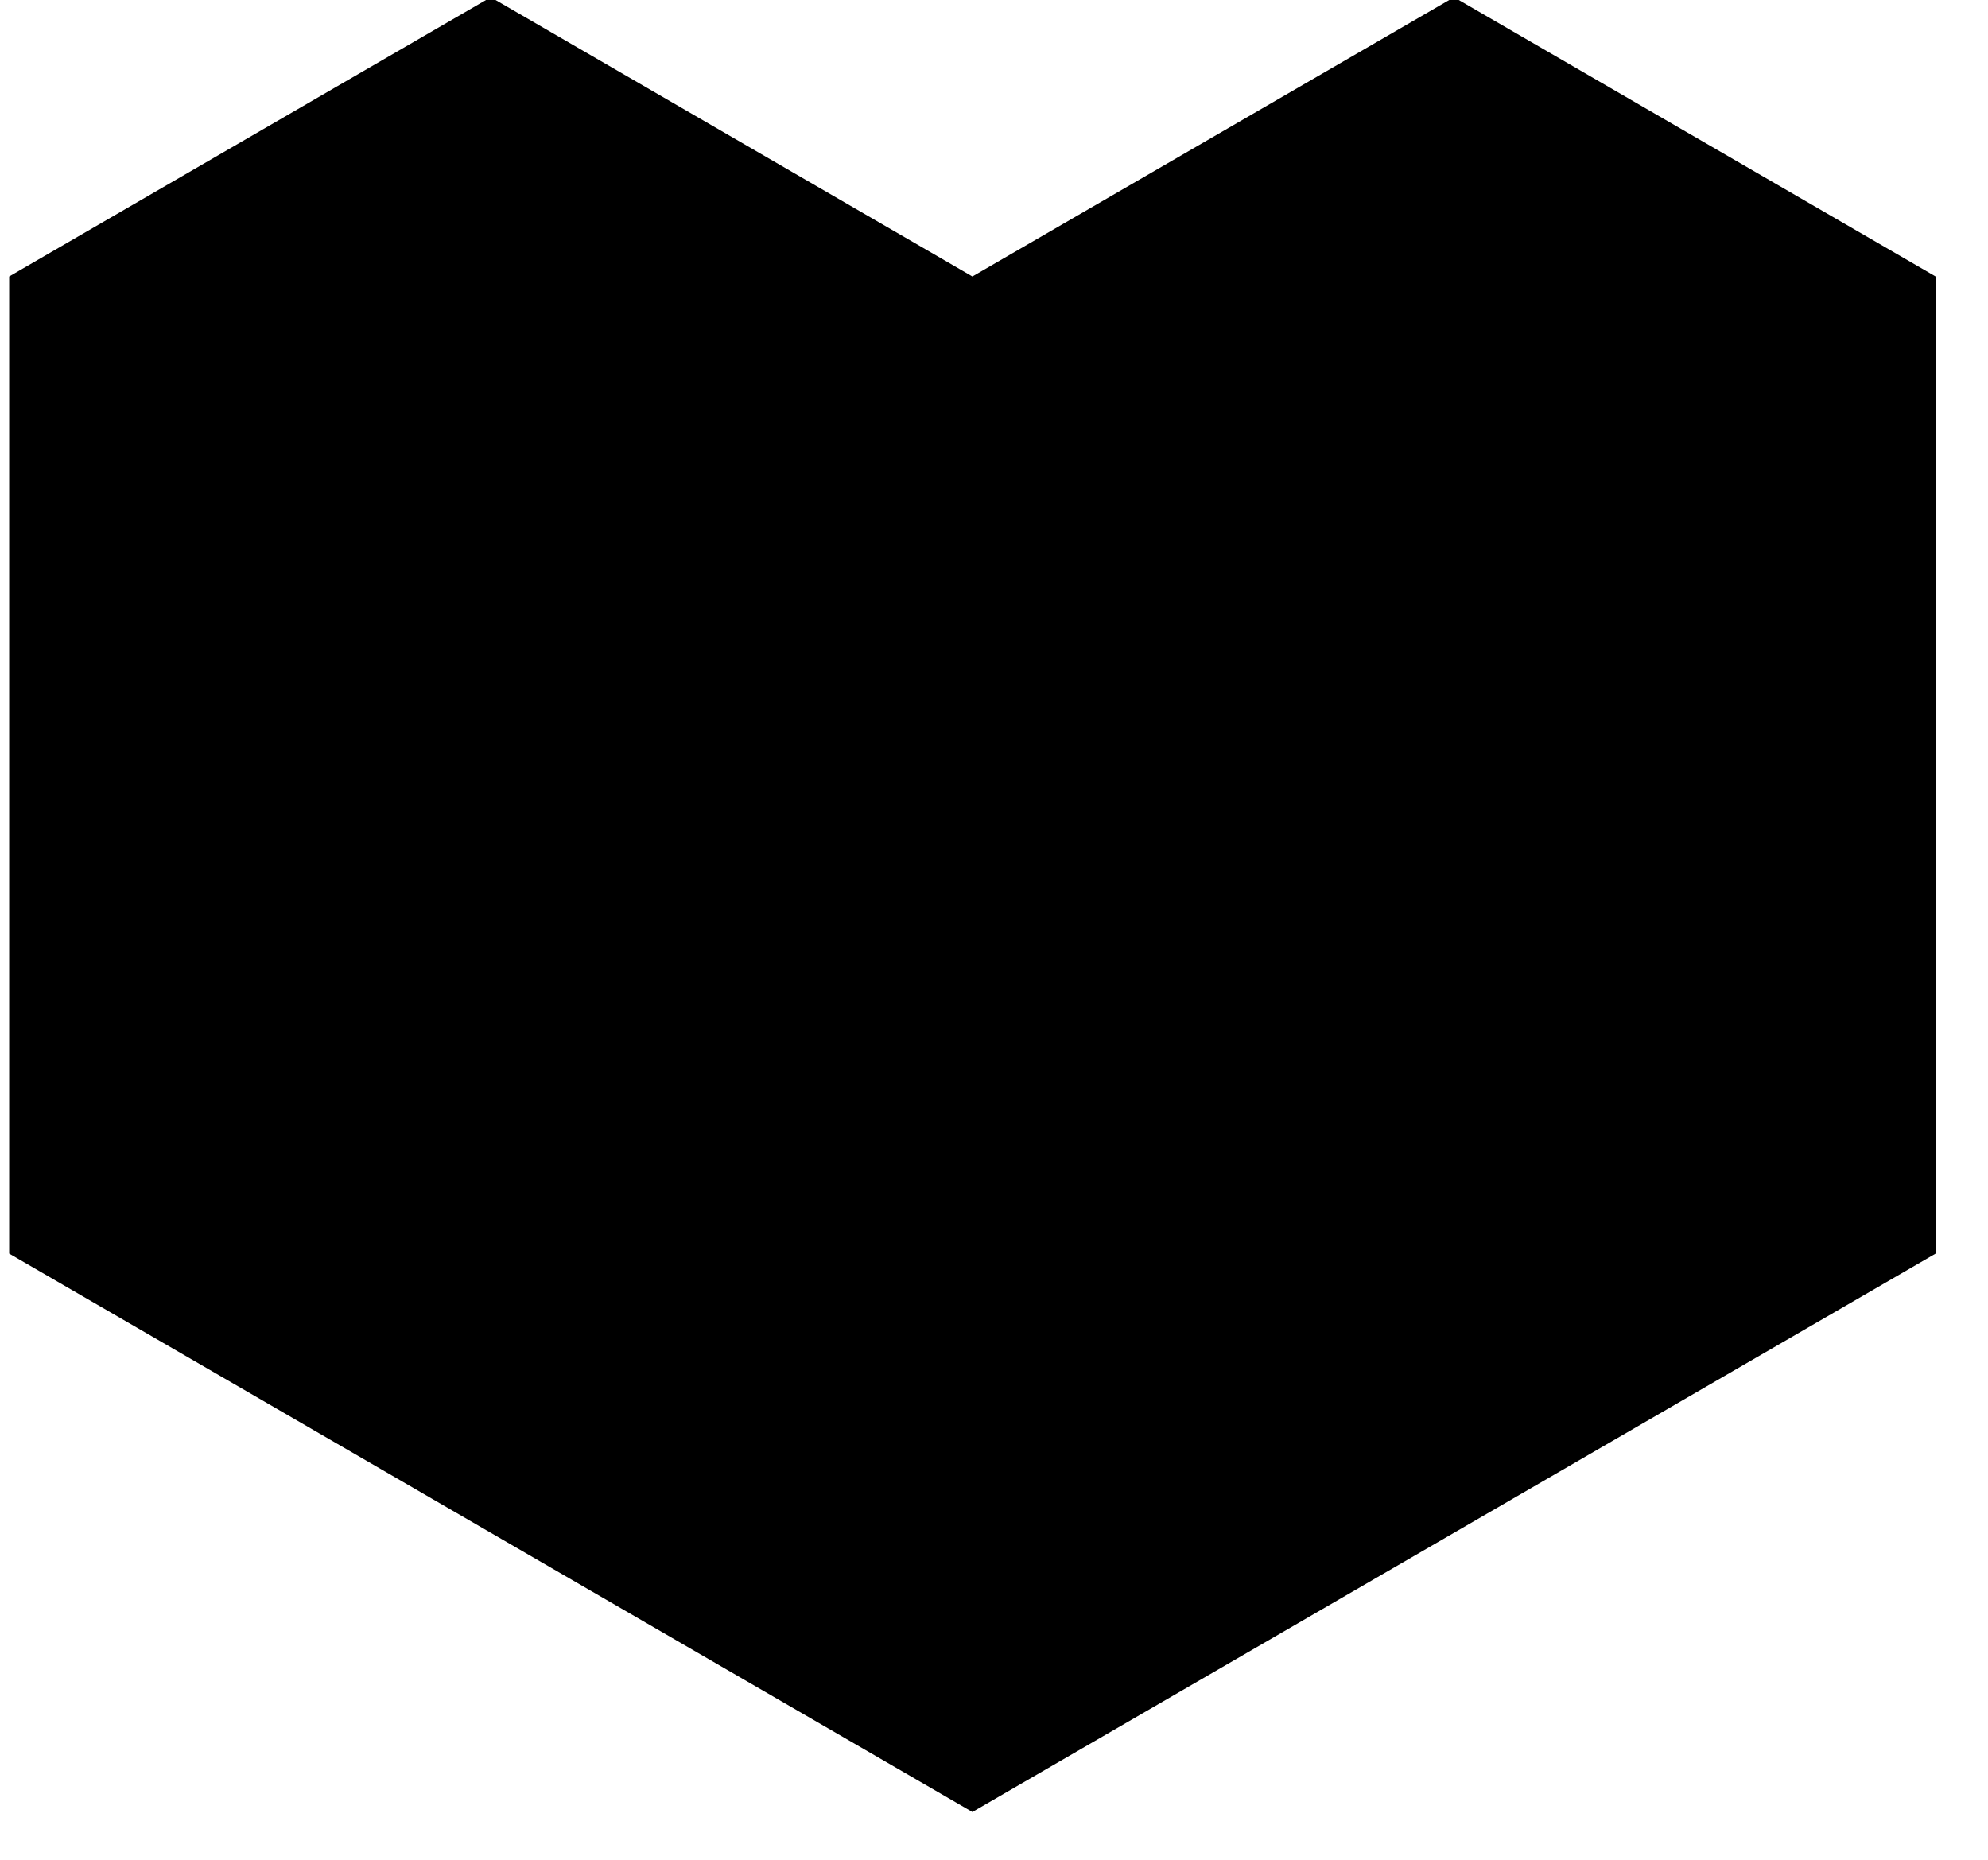<svg class="fill-current w-9 lg:w-12" xmlns="http://www.w3.org/2000/svg" viewBox="0 0 31 29">
                  <path d="M15.163 4.311L7.653-.043.143 4.311v15.237l15.02 8.707 15.02-8.707V4.311l-7.51-4.354z"></path>
                </svg>